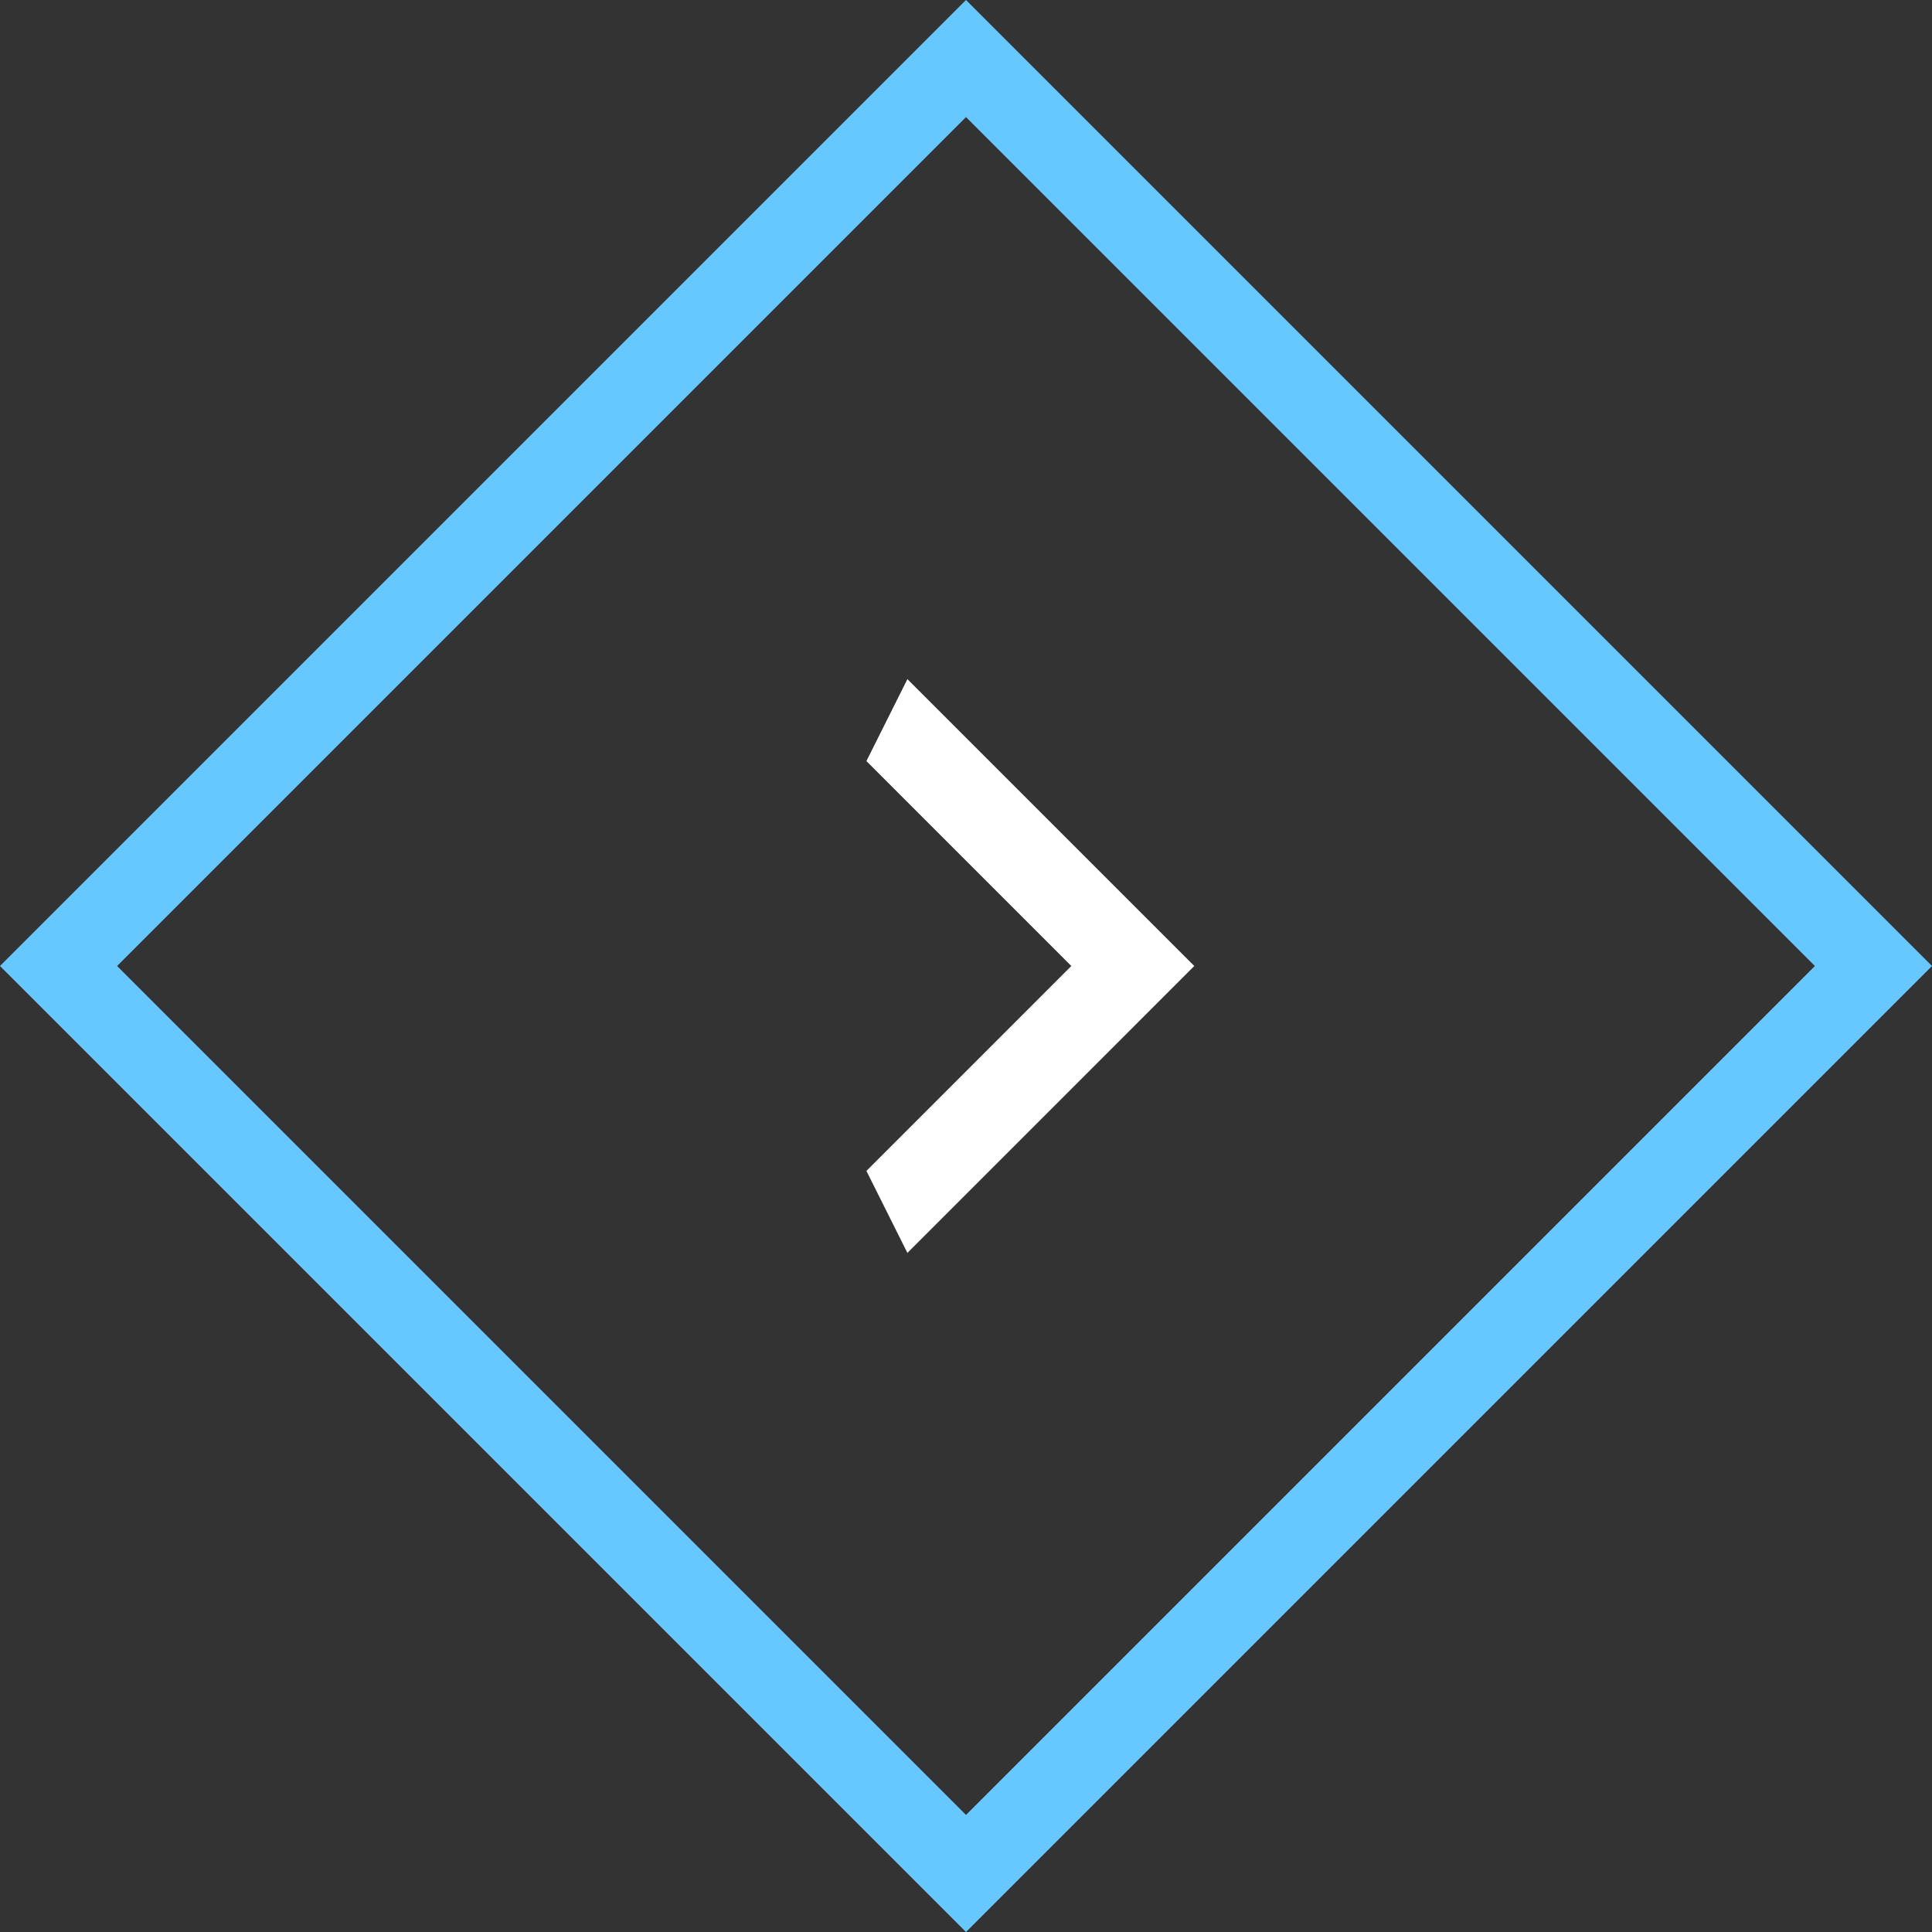 <svg width="70" height="70" viewBox="0 0 70 70" fill="none" xmlns="http://www.w3.org/2000/svg">
<rect x="0" y="0" width="70" height="70" fill="#333333" stroke="none"/>
<rect x="67.879" y="35" width="46.498" height="46.498" transform="rotate(135 67.879 35)" stroke="#67C8FF" stroke-width="3"/>
<path d="M31.392 42.425L38.816 35L31.392 27.575L32.877 24.606L43.271 35L32.877 45.395L31.392 42.425Z" fill="white"/>
</svg>
